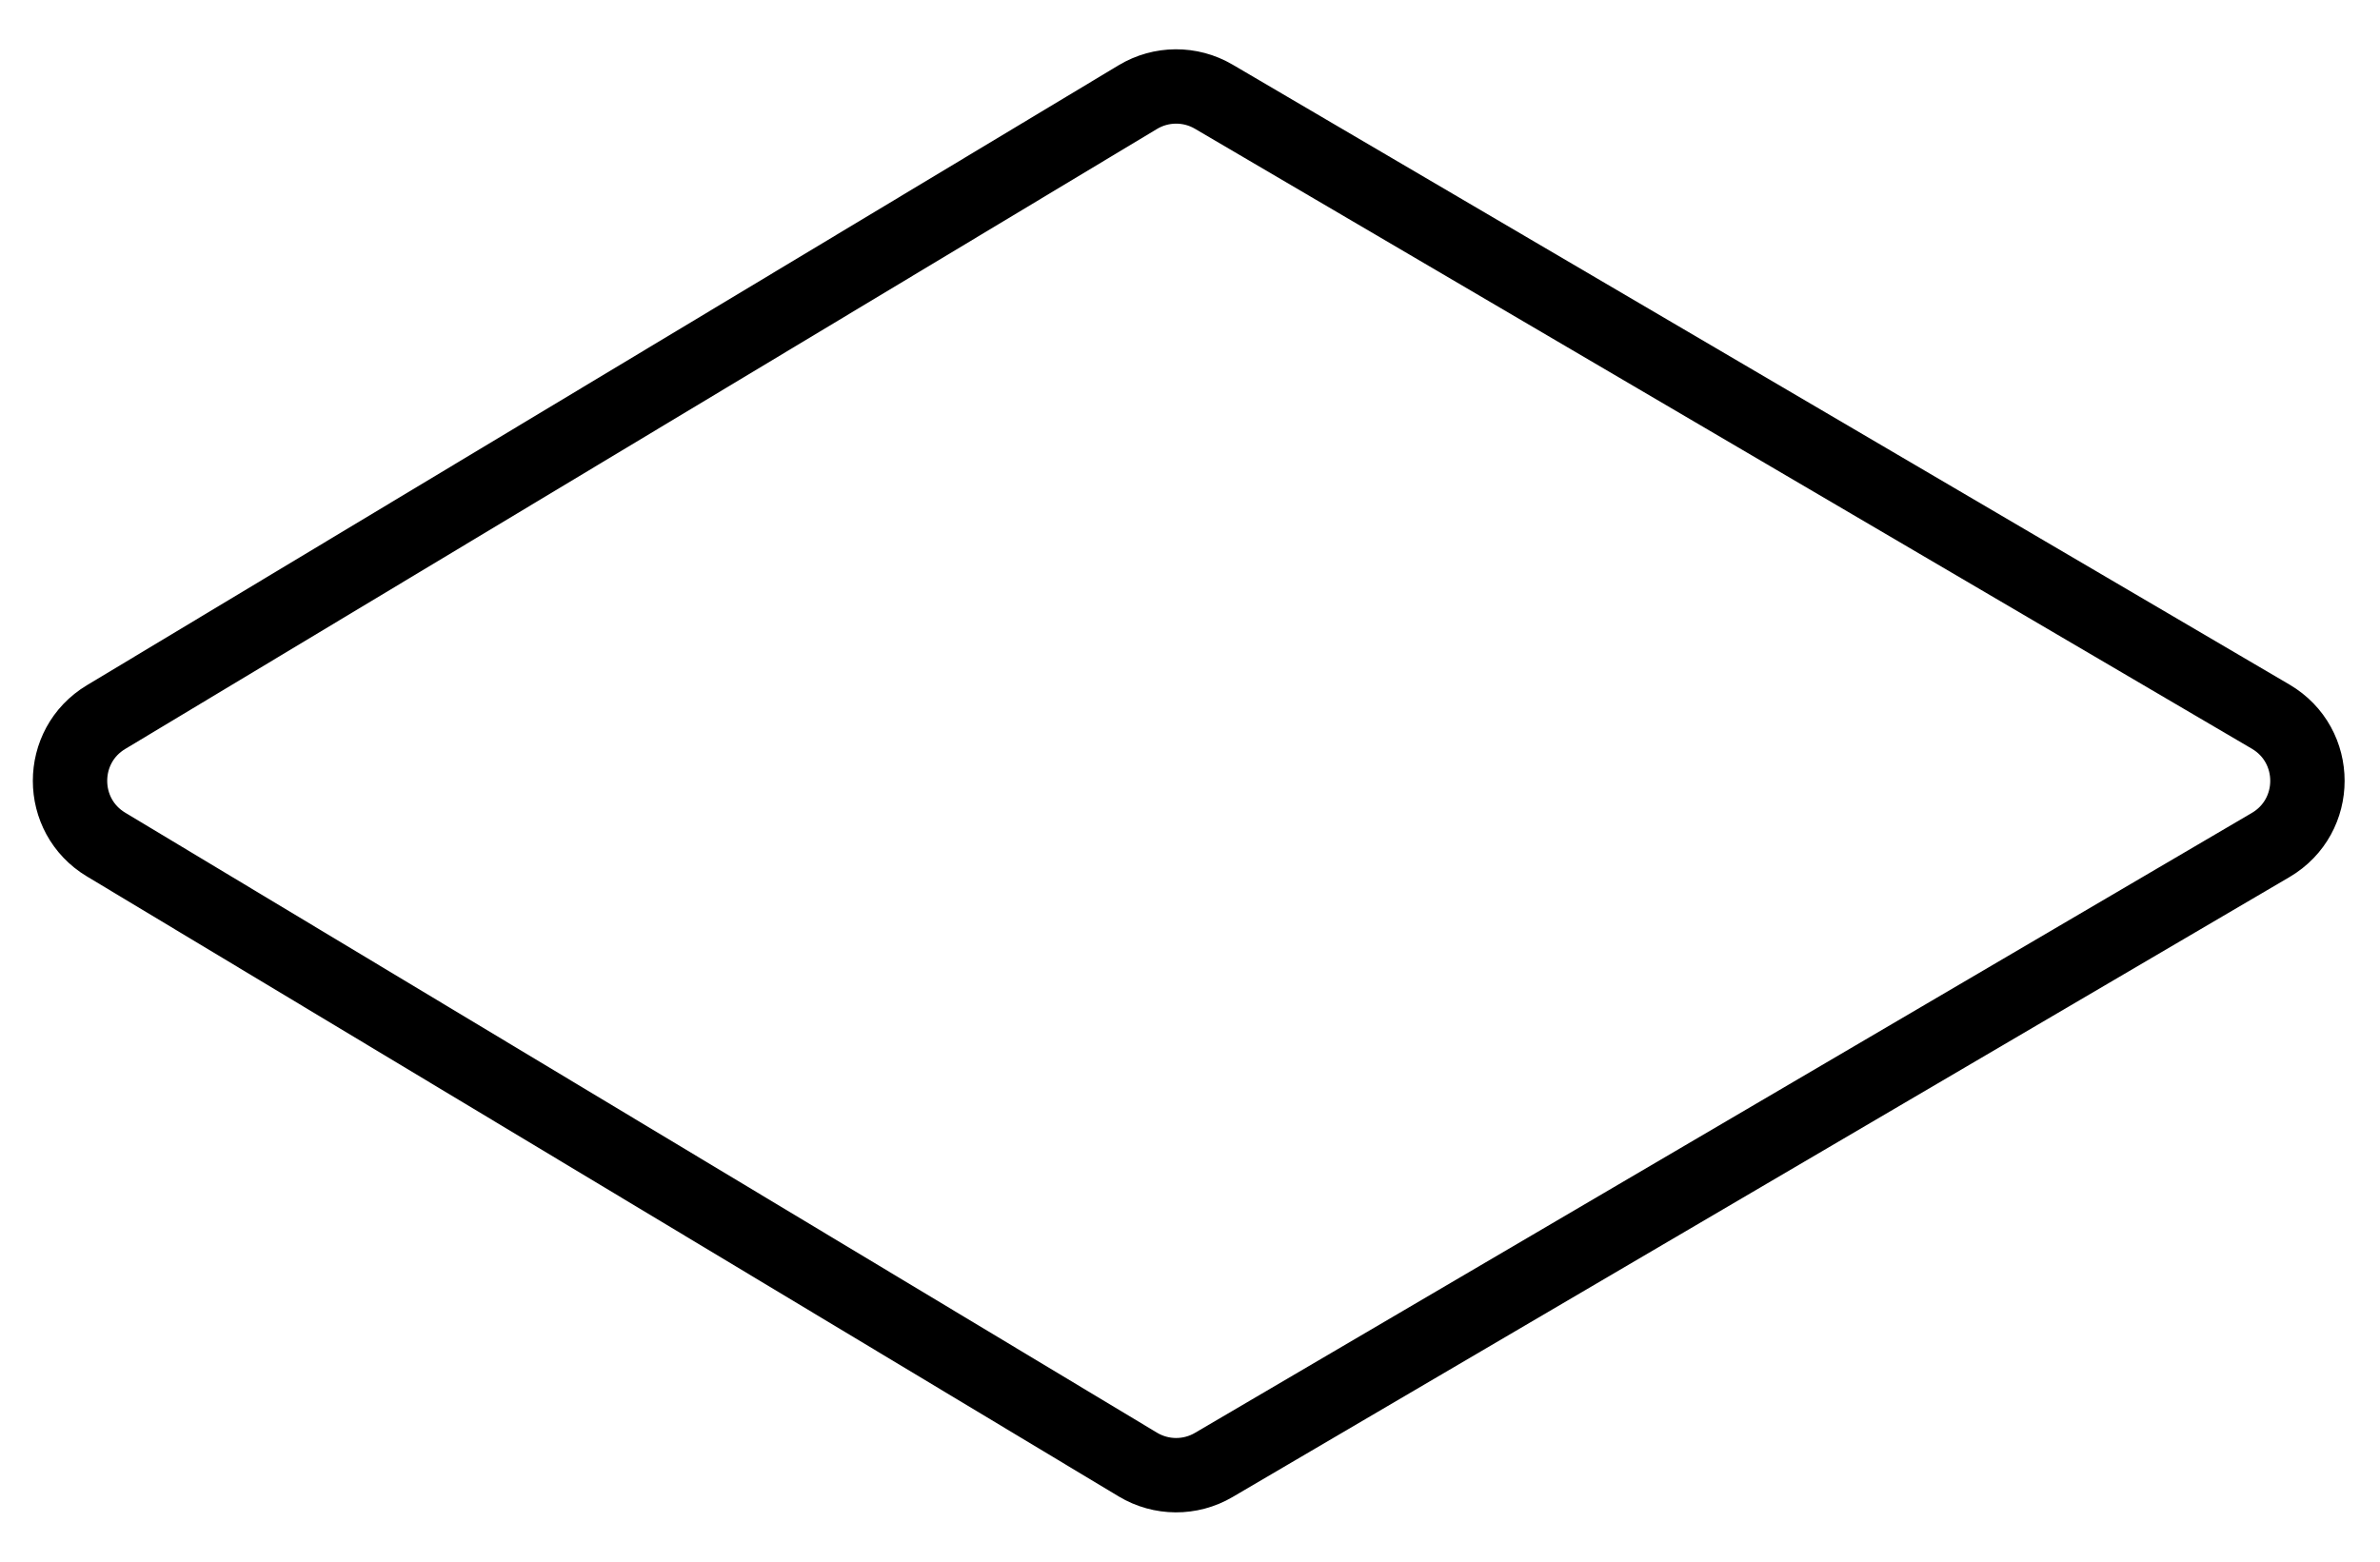 <svg width="32" height="21" viewBox="0 0 32 21" fill="none" xmlns="http://www.w3.org/2000/svg">
<path d="M15.298 1.306L1.426 9.643C0.78 10.031 0.78 10.969 1.426 11.357L15.298 19.694C15.612 19.883 16.004 19.885 16.319 19.7L30.53 11.363C31.189 10.976 31.189 10.024 30.53 9.637L16.319 1.3C16.004 1.115 15.612 1.117 15.298 1.306Z" stroke="black"/>
</svg>
